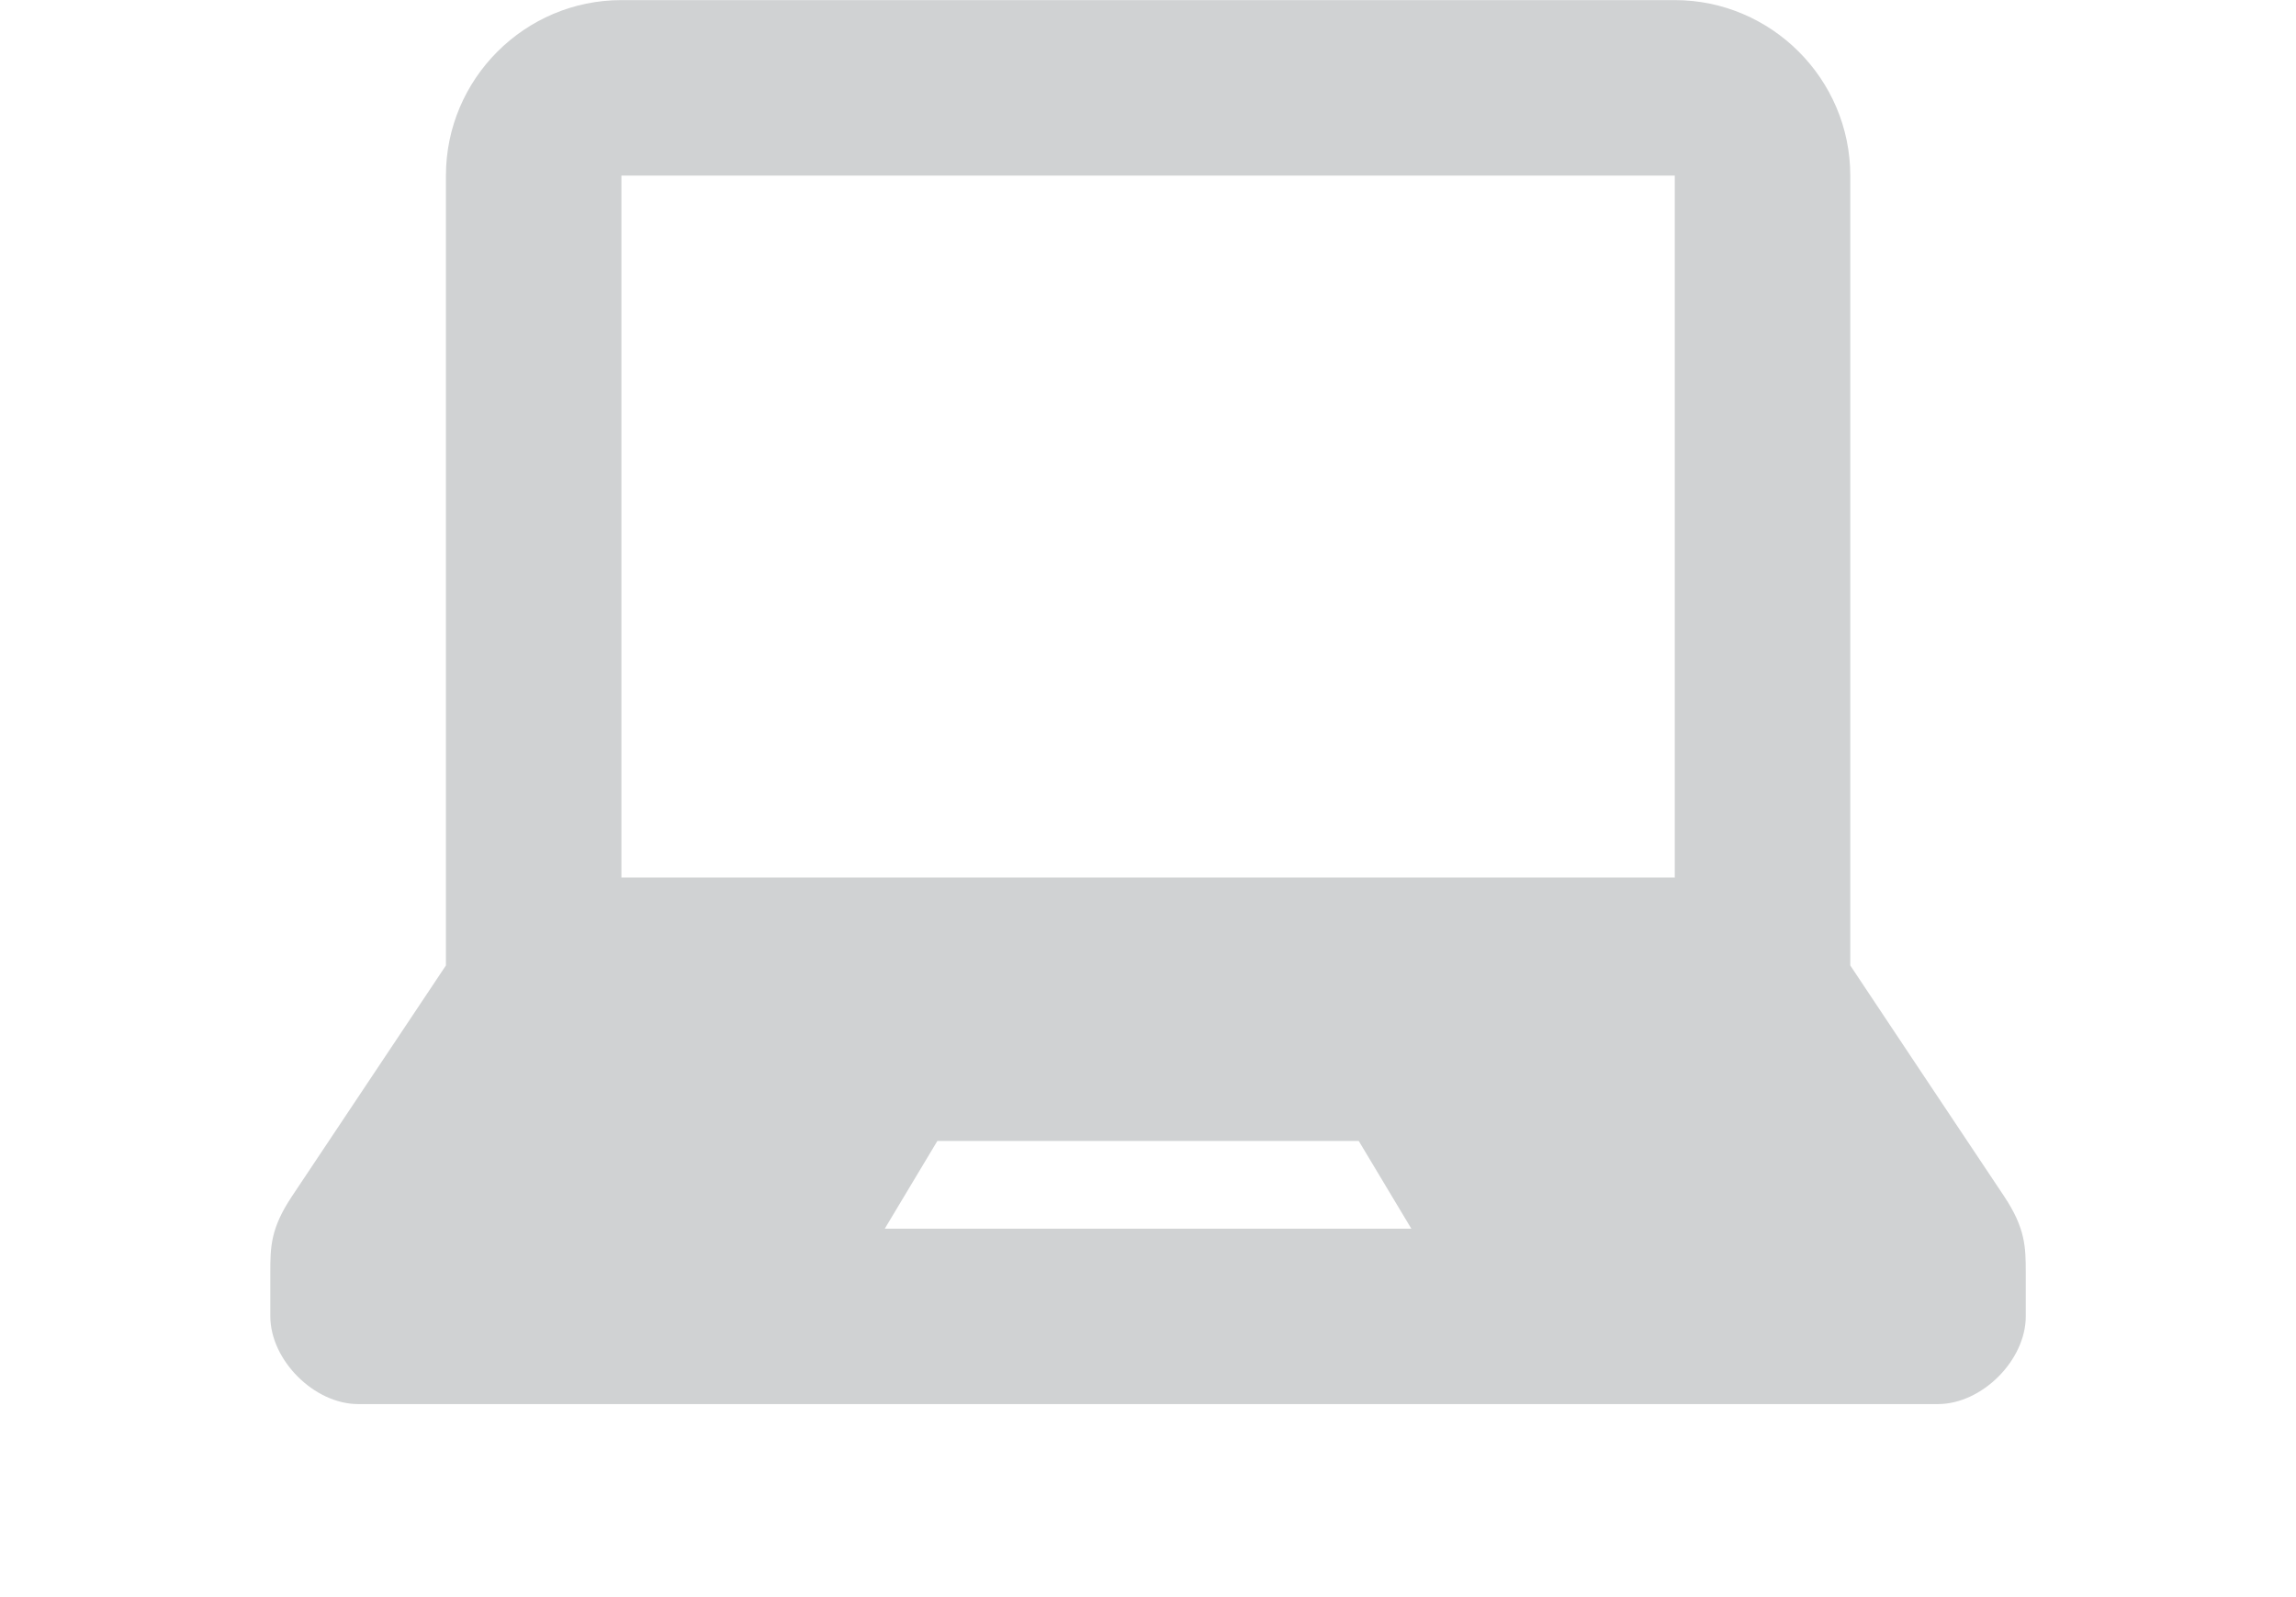 <?xml version="1.0" encoding="utf-8"?>
<!-- Generator: Adobe Illustrator 15.1.0, SVG Export Plug-In  -->
<!DOCTYPE svg PUBLIC "-//W3C//DTD SVG 1.1//EN" "http://www.w3.org/Graphics/SVG/1.1/DTD/svg11.dtd">
<svg version="1.1"
	 xmlns="http://www.w3.org/2000/svg" xmlns:xlink="http://www.w3.org/1999/xlink" xmlns:a="http://ns.adobe.com/AdobeSVGViewerExtensions/3.0/"
	 x="0px" y="0px" width="23px" height="16px" viewBox="-2.708 0 23 16" overflow="visible" enable-background="new -2.708 0 23 16"
	 xml:space="preserve">
<defs>
</defs>
<g>
	<defs>
		<rect id="SVGID_1_" width="17.583" height="14.066"/>
	</defs>
	<clipPath id="SVGID_2_">
		<use xlink:href="#SVGID_1_"  overflow="visible"/>
	</clipPath>
	<path clip-path="url(#SVGID_2_)" fill="#D0D2D3" d="M14.069,8.791H3.517V1.759h10.552V8.791L14.069,8.791z M6.155,12.309
		l0.527-0.879h4.221l0.527,0.879H6.155z M17.368,11.984c-0.219-0.326-1.541-2.312-1.541-2.312V1.76c0-0.97-0.793-1.759-1.758-1.759
		H3.517c-0.967,0-1.758,0.789-1.758,1.759v7.912c0,0-1.324,1.986-1.542,2.312C0,12.309,0,12.496,0,12.748v0.439
		c0,0.439,0.44,0.879,0.879,0.879h15.827c0.439,0,0.879-0.438,0.879-0.879v-0.439C17.584,12.496,17.584,12.309,17.368,11.984"/>
</g>
</svg>
